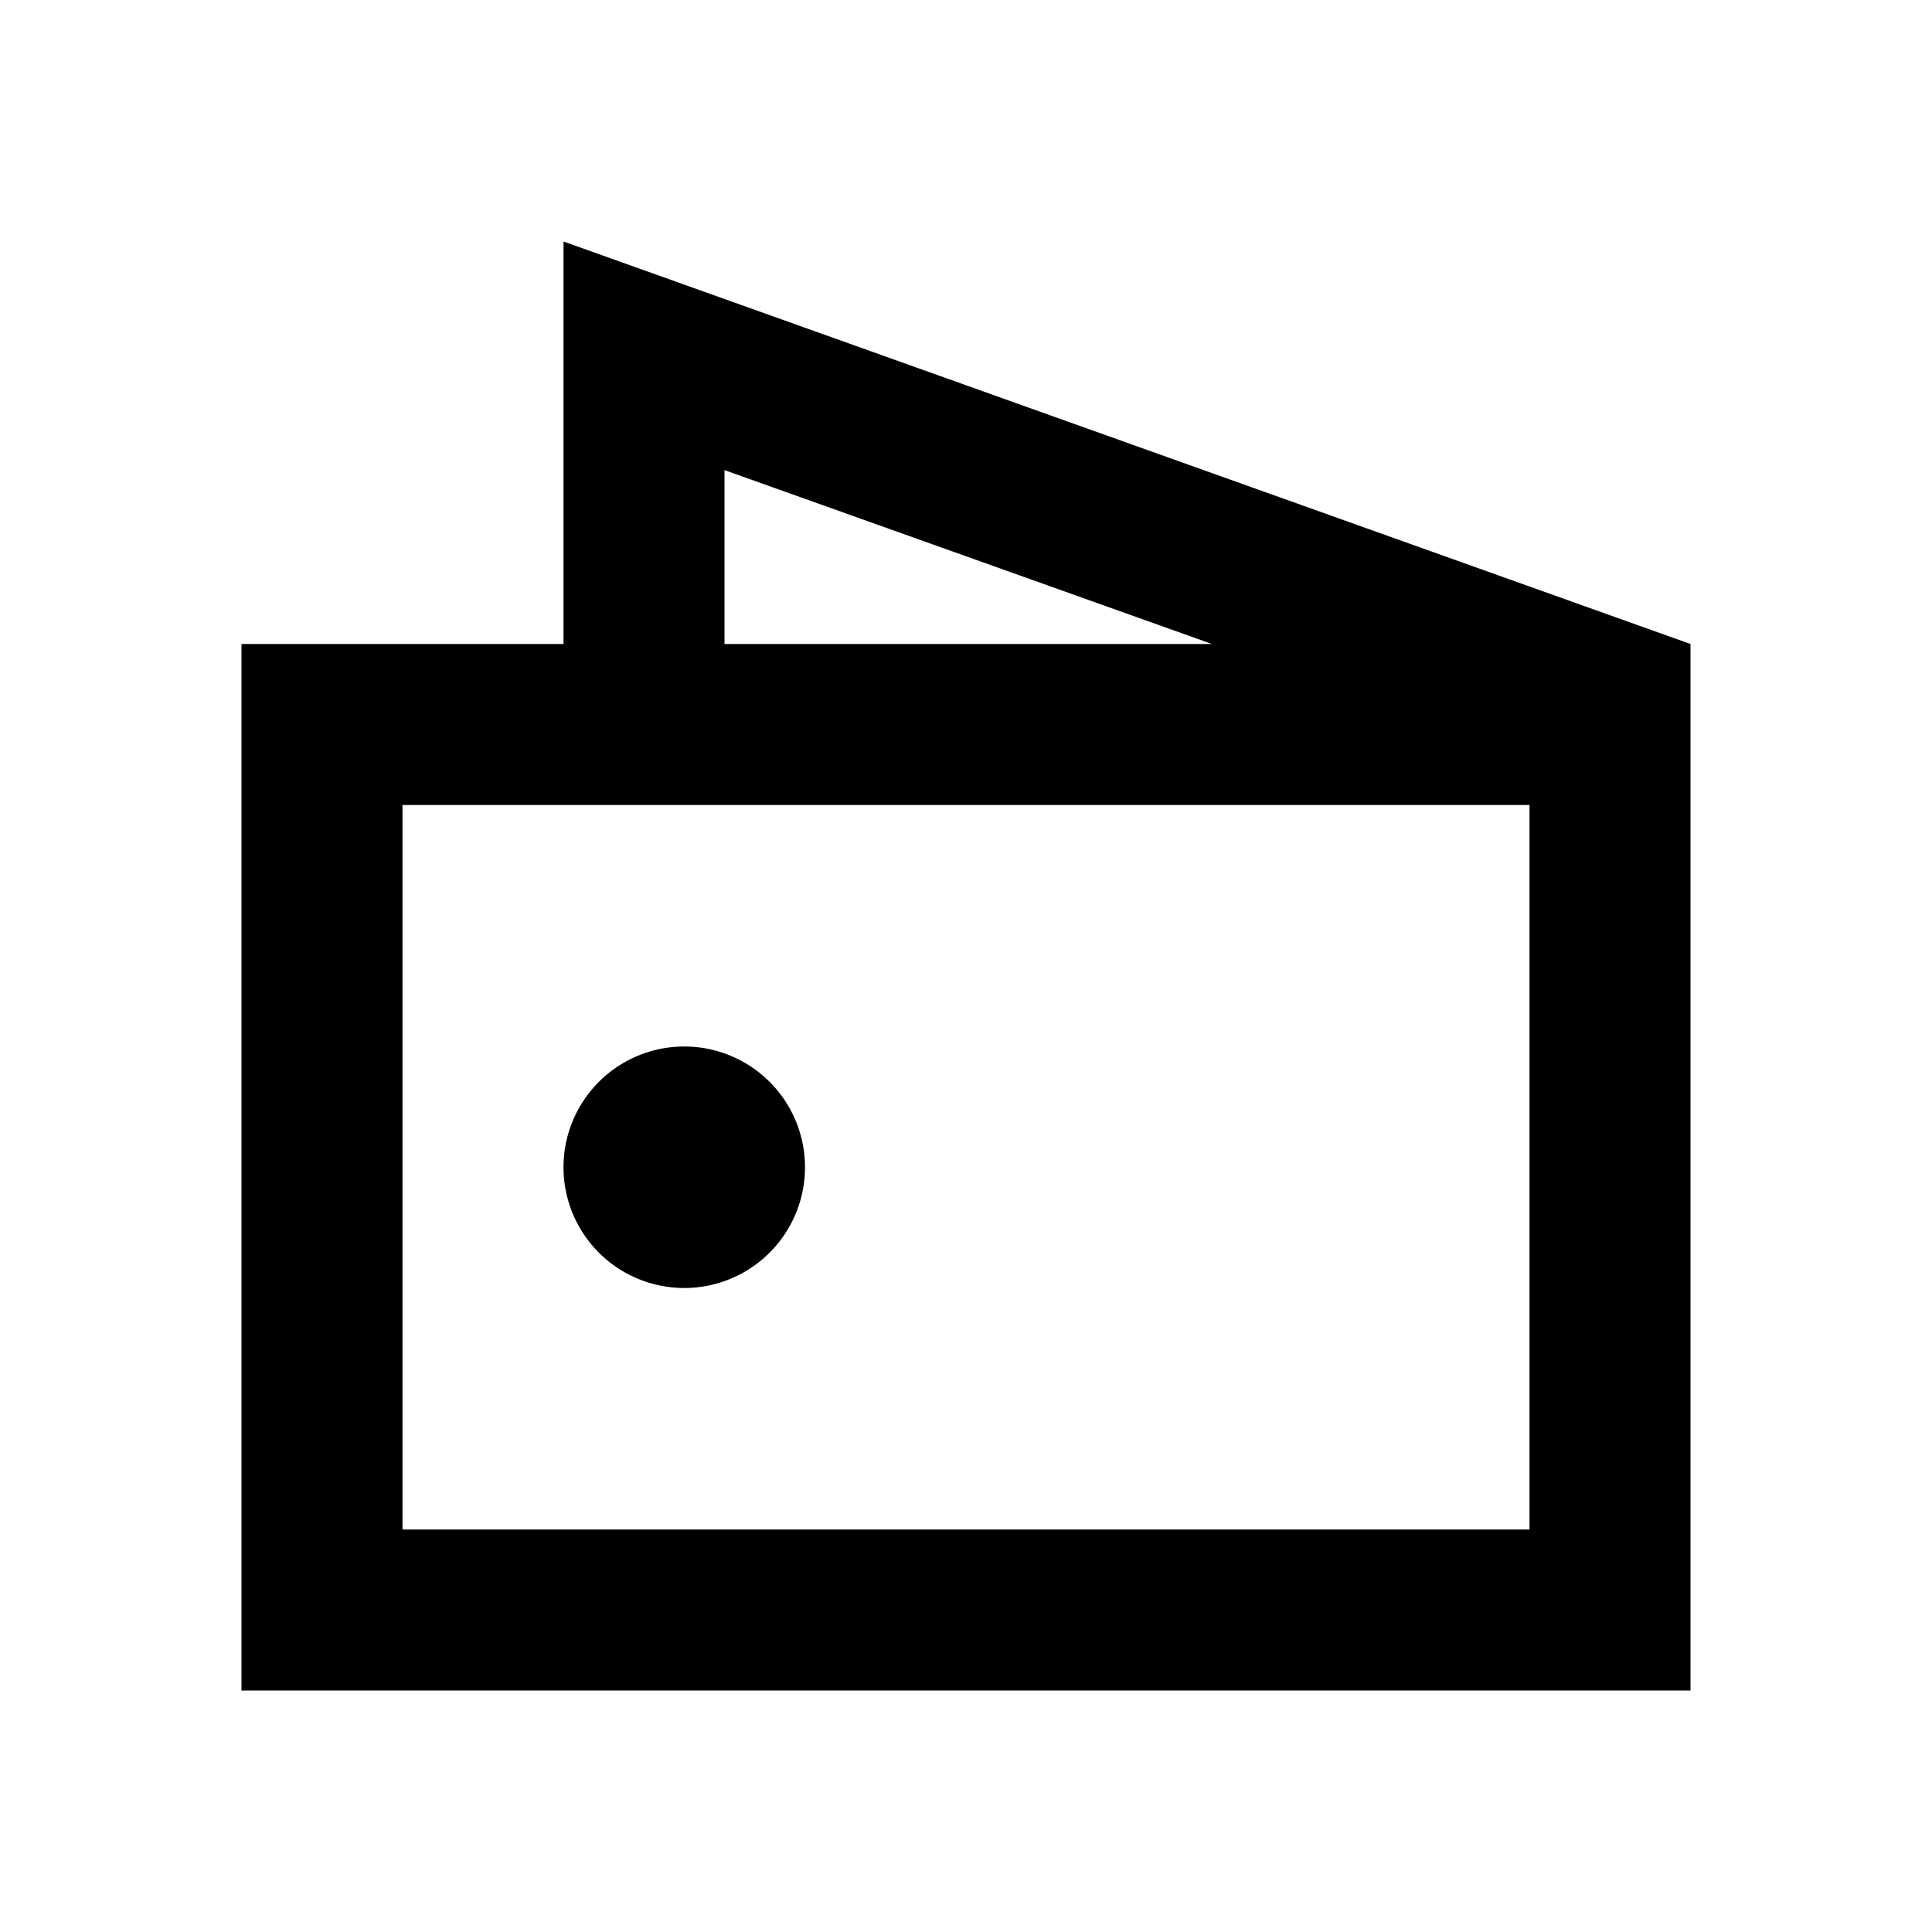 <svg xmlns="http://www.w3.org/2000/svg" viewBox="0 0 48 48"><rect width="48" height="48" style="fill:none"/><path d="M20,29a3,3,0,1,1-3-3A3,3,0,0,1,20,29ZM42,16V42H6V16h8V6ZM18,16H30.11L18,11.68Zm20,4H10V38H38Z"/></svg>